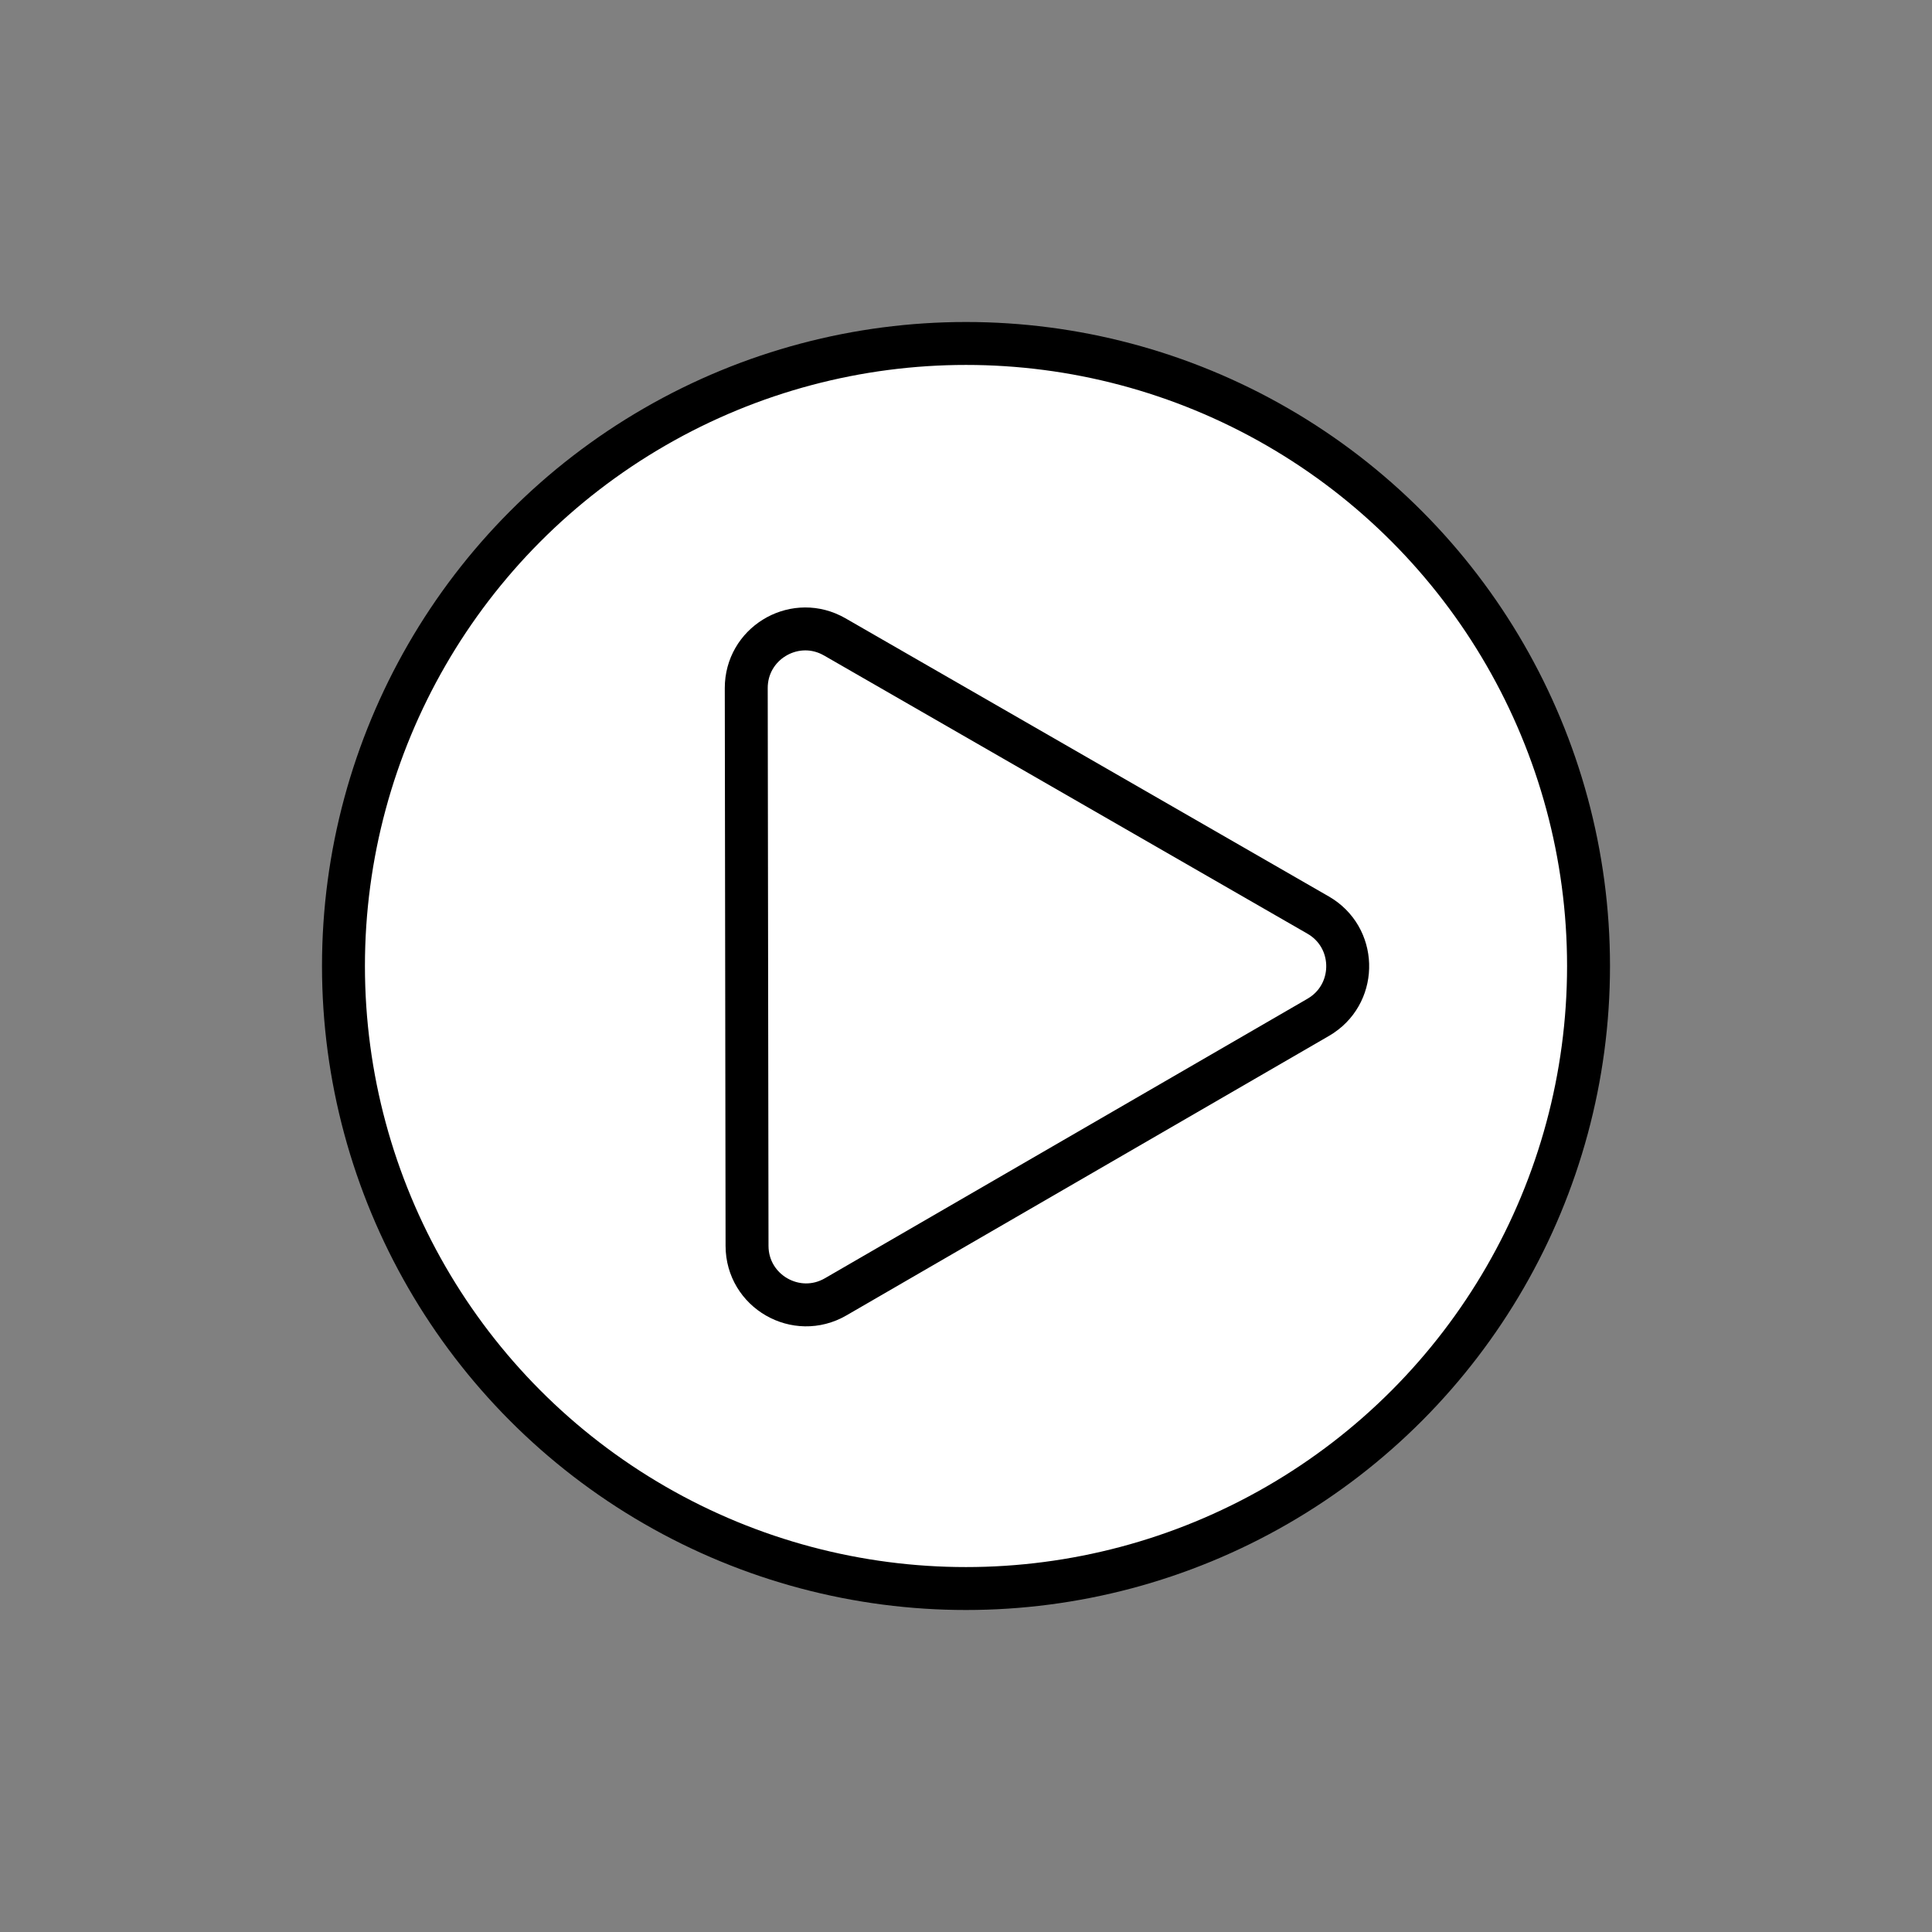 <svg width="108" height="108" viewBox="0 0 108 108" fill="none" xmlns="http://www.w3.org/2000/svg">
<rect x="0" y="0" width="108" height="108" fill="#808080" stroke="none"/>
<circle cx="54" cy="54" r="34.8" fill="white" stroke="black" stroke-width="2.4"/>
<path d="M73.684 51.153C75.817 52.38 75.887 55.398 73.891 56.743L73.692 56.868L46.714 72.494C44.516 73.767 41.764 72.184 41.76 69.644L41.716 38.466C41.713 36.005 44.291 34.435 46.454 35.492L46.662 35.602L73.684 51.153Z" fill="white" stroke="black" stroke-width="2.4"/>
</svg>
